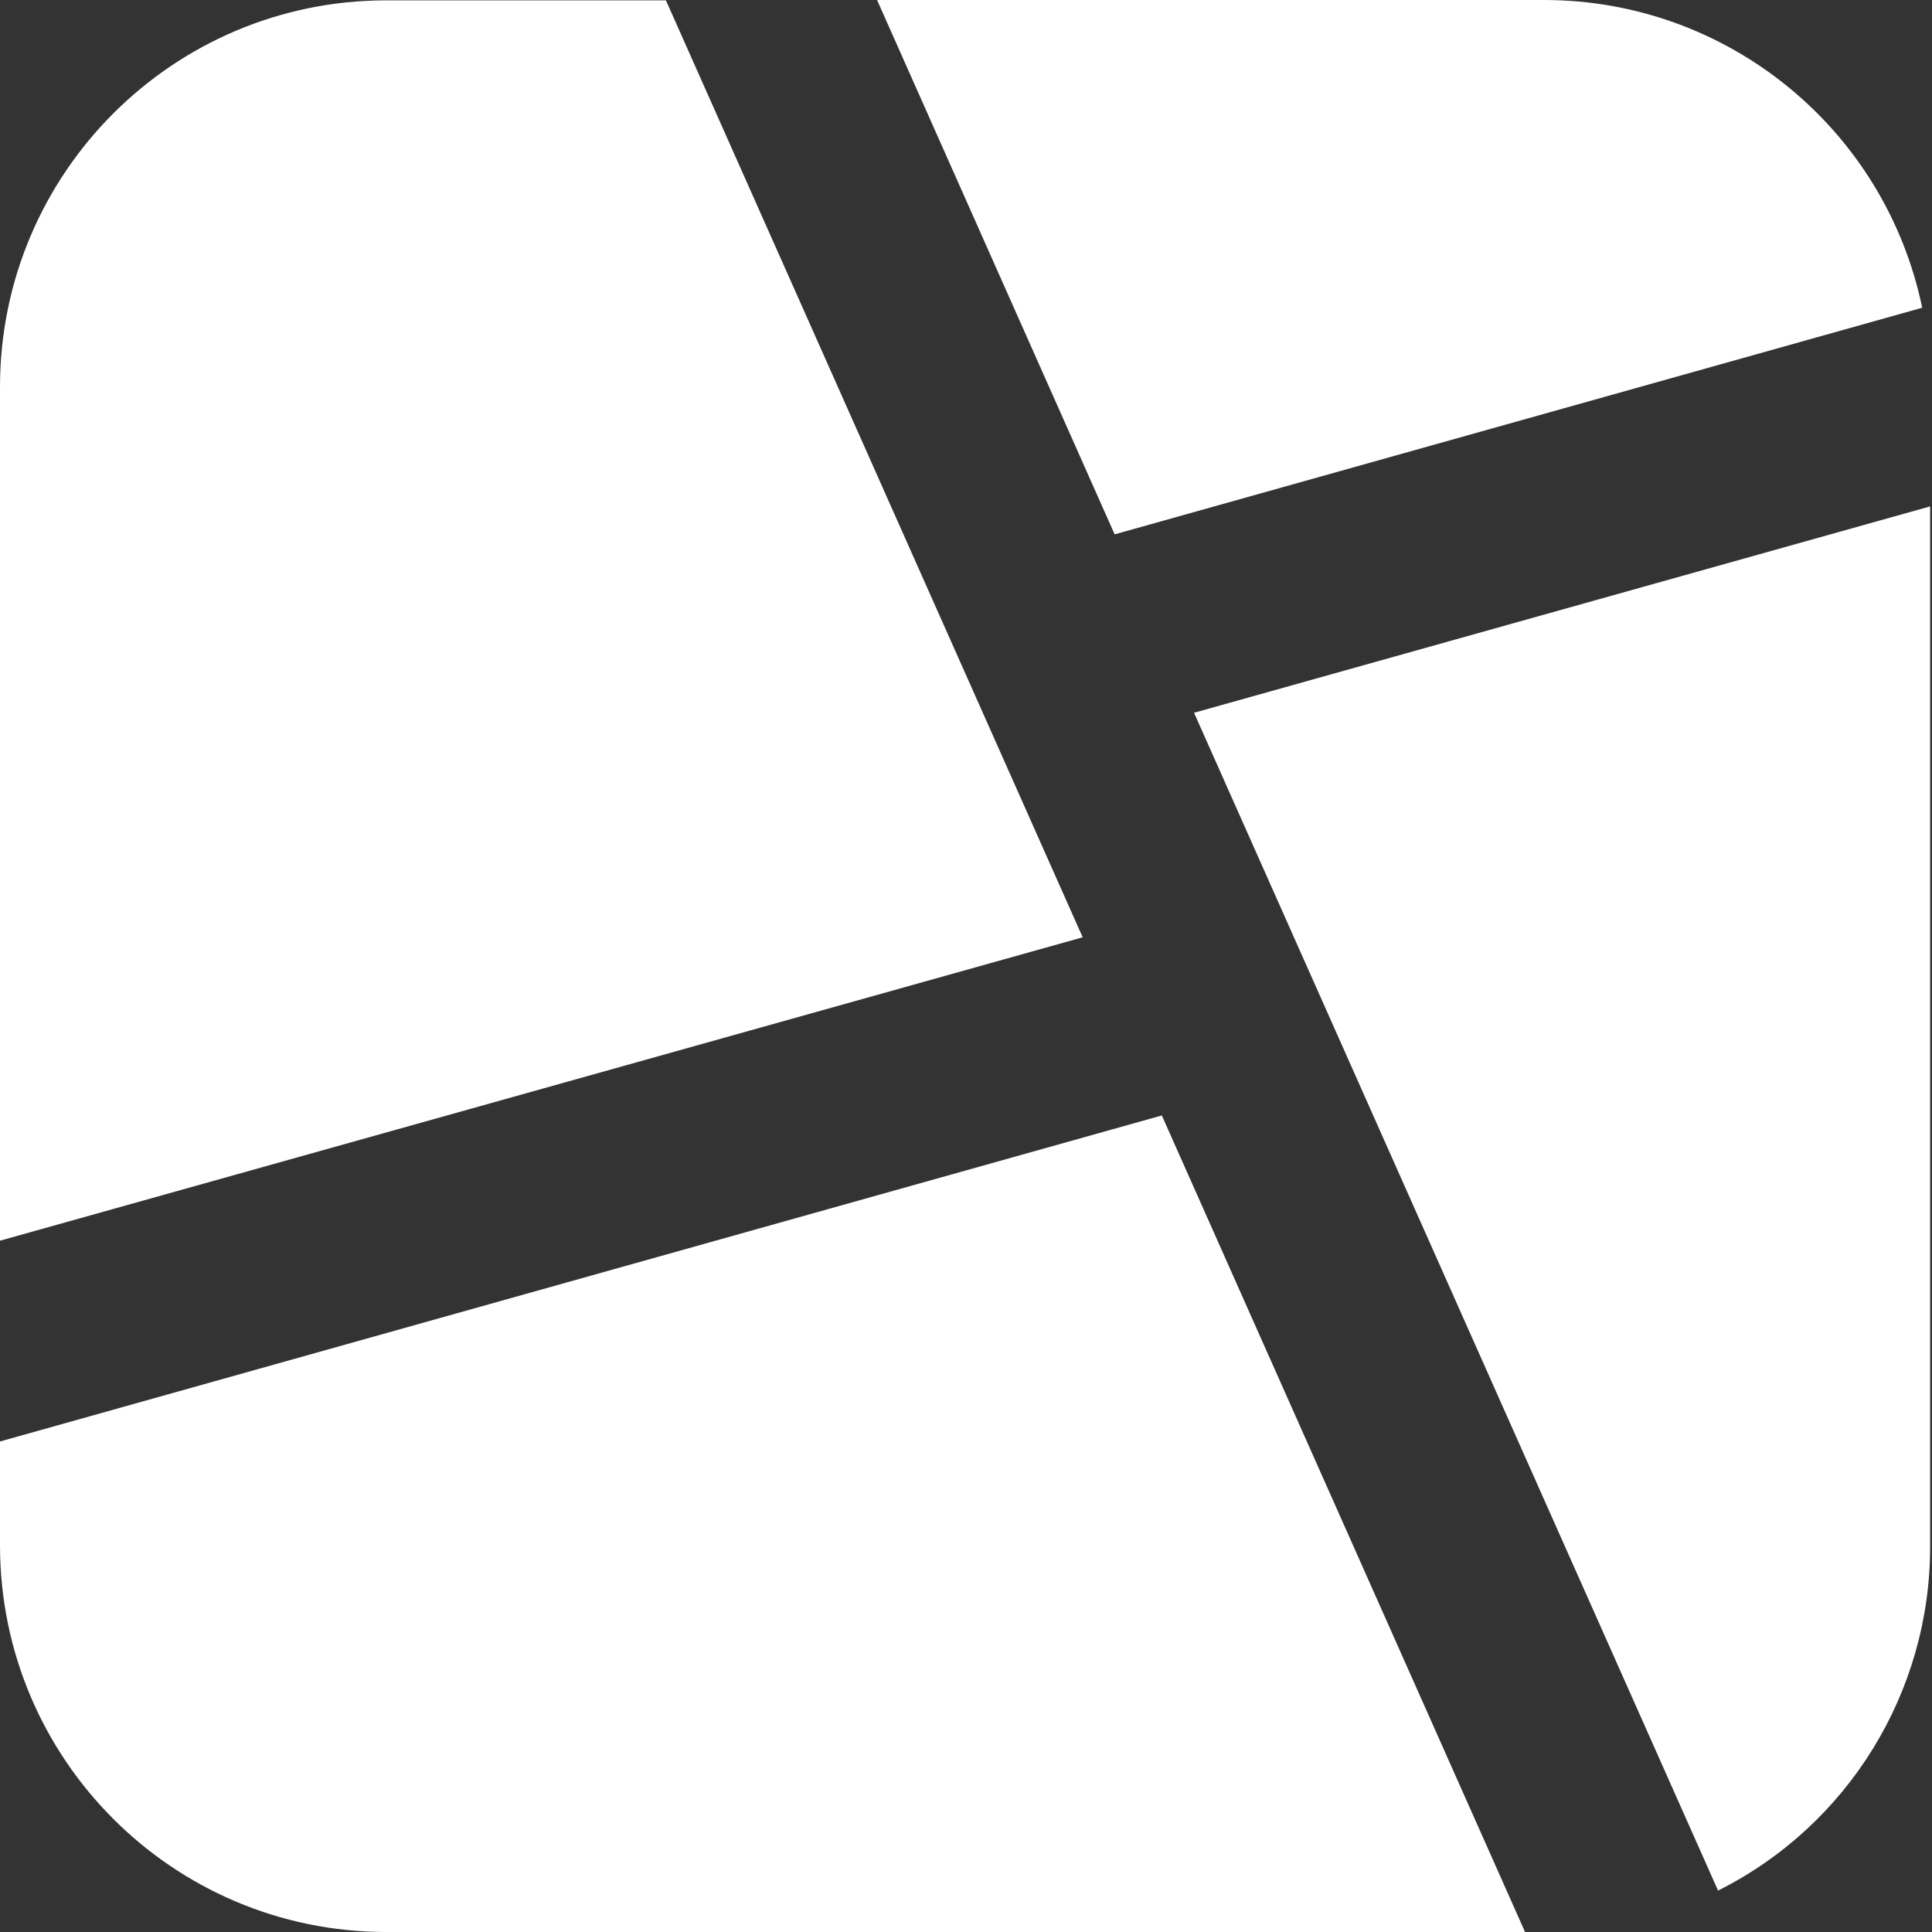 <?xml version="1.0" encoding="UTF-8"?>
<svg width="28px" height="28px" viewBox="0 0 28 28" version="1.1" xmlns="http://www.w3.org/2000/svg" xmlns:xlink="http://www.w3.org/1999/xlink">
    <rect x="0" y="0" width="28" height="28" fill="#333333" stroke="none"/>
    <!-- Generator: Sketch 54.1 (76490) - https://sketchapp.com -->
    <title>icon/农场/区域规划/白</title>
    <desc>Created with Sketch.</desc>
    <g id="icon/农场/区域规划/白" stroke="none" stroke-width="1" fill="none" fill-rule="evenodd">
        <g id="区域" fill-rule="nonzero">
            <g id="编组">
                <rect id="矩形" fill="#000000" opacity="0" x="0" y="0" width="27.973" height="28"></rect>
                <path d="M22.102,28 L5.595,28 C2.505,27.997 0.003,25.493 0,22.4 L0,20.891 L16.838,16.166 L22.102,28 Z M24.9,27.401 L17.305,10.33 L27.973,7.339 L27.973,22.403 C27.978,24.519 26.787,26.455 24.897,27.401 L24.9,27.401 Z M0,17.981 L0,5.603 C0.003,2.513 2.505,0.008 5.595,0.005 L9.651,0.005 L15.691,13.584 L0,17.981 Z M16.155,7.746 L12.711,0 L22.378,0 C25.031,0 27.317,1.862 27.858,4.46 L16.155,7.744 L16.155,7.746 Z" id="形状" fill="#FFFFFF"></path>
            </g>
        </g>
    </g>
</svg>